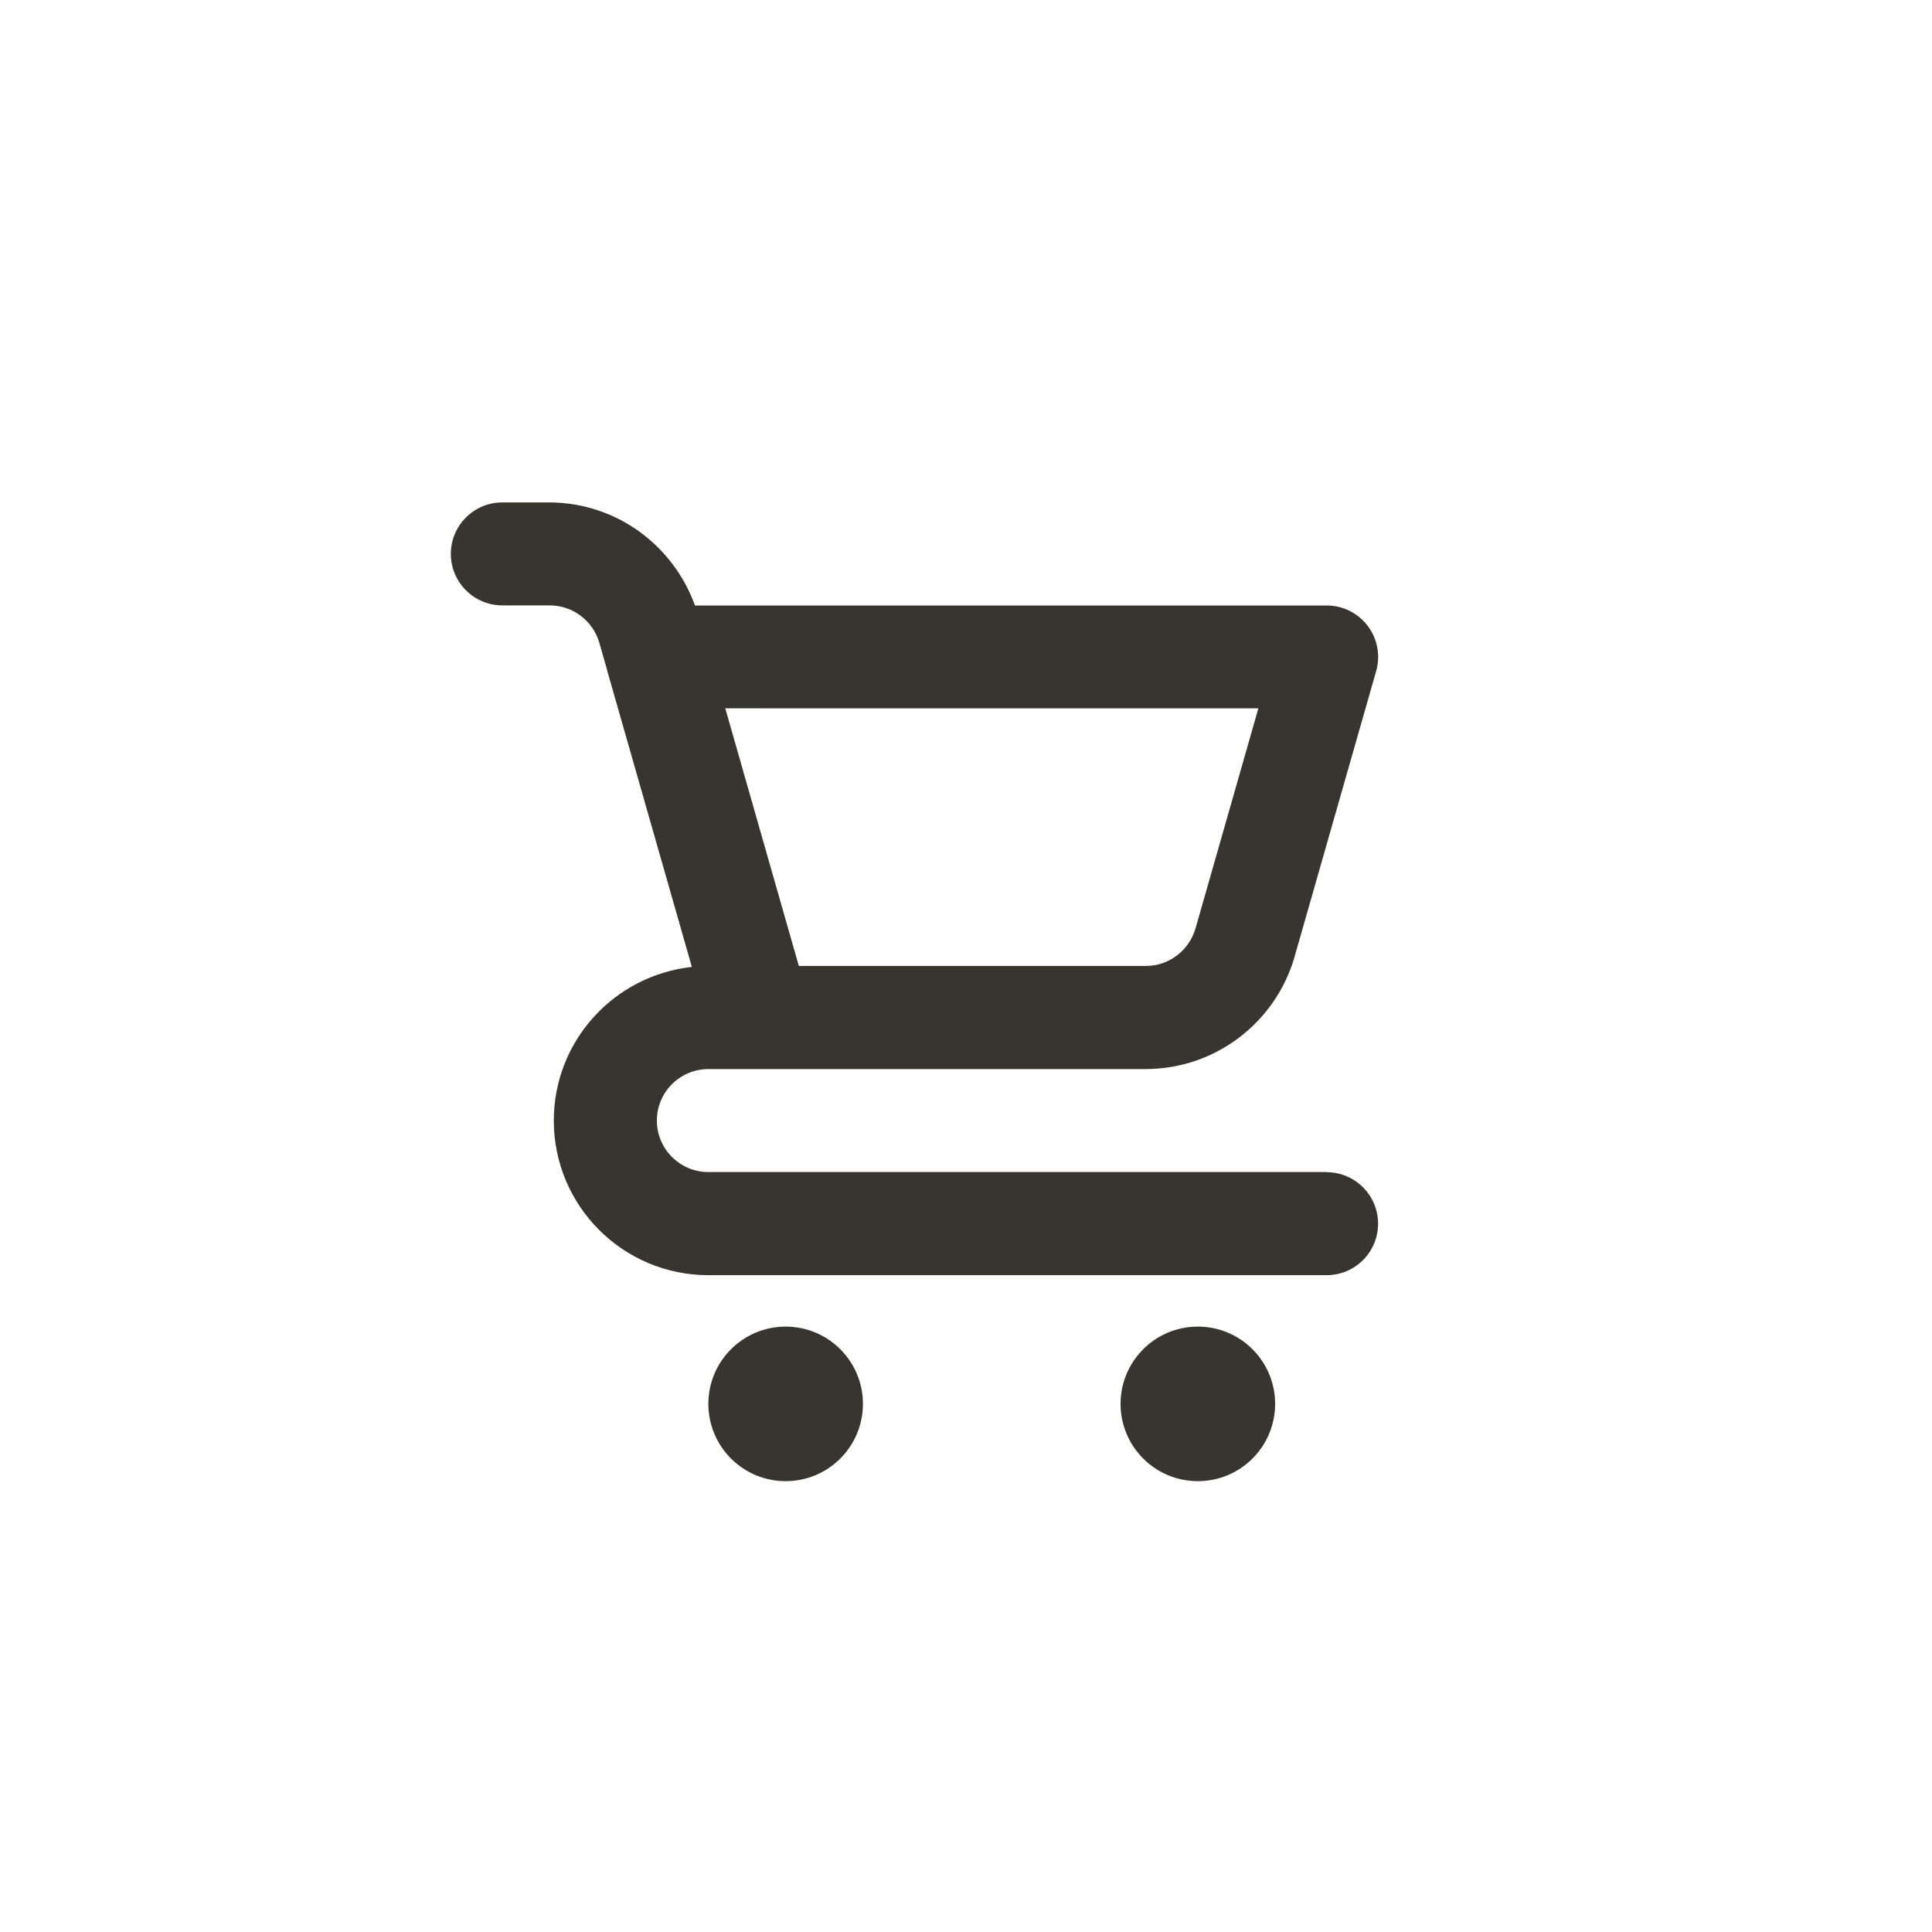 <!-- Generated by IcoMoon.io -->
<svg version="1.1" xmlns="http://www.w3.org/2000/svg" width="40" height="40" viewBox="0 0 40 40">
<title>ul-shopping-cart</title>
<path fill="#37352f" d="M16.266 27.466c-0.884 0-1.6 0.716-1.6 1.6s0.716 1.6 1.6 1.6c0.884 0 1.6-0.716 1.6-1.6v0c0-0.884-0.716-1.6-1.6-1.6v0zM27.466 24.266h-12.8c-0.589 0-1.066-0.478-1.066-1.066s0.478-1.066 1.066-1.066v0h9.058c1.453-0.005 2.678-0.973 3.071-2.298l0.006-0.022 1.691-5.919c0.026-0.088 0.041-0.189 0.041-0.293 0-0.589-0.478-1.066-1.066-1.066h-13.078c-0.453-1.249-1.626-2.126-3.005-2.134h-0.984c-0.589 0-1.066 0.478-1.066 1.066s0.478 1.066 1.066 1.066v0h0.983c0.484 0.002 0.892 0.324 1.023 0.766l0.002 0.007 0.166 0.581v0.006l1.75 6.125c-1.614 0.178-2.858 1.535-2.858 3.182 0 1.767 1.433 3.2 3.2 3.2h12.8c0.589 0 1.066-0.478 1.066-1.066s-0.478-1.066-1.066-1.066v0zM26.053 14.666l-1.302 4.559c-0.133 0.45-0.542 0.773-1.026 0.774h-7.186l-0.272-0.952-1.251-4.382zM24.8 27.466c-0.884 0-1.6 0.716-1.6 1.6s0.716 1.6 1.6 1.6c0.884 0 1.6-0.716 1.6-1.6v0c0-0.884-0.716-1.6-1.6-1.6v0z"></path>
</svg>
